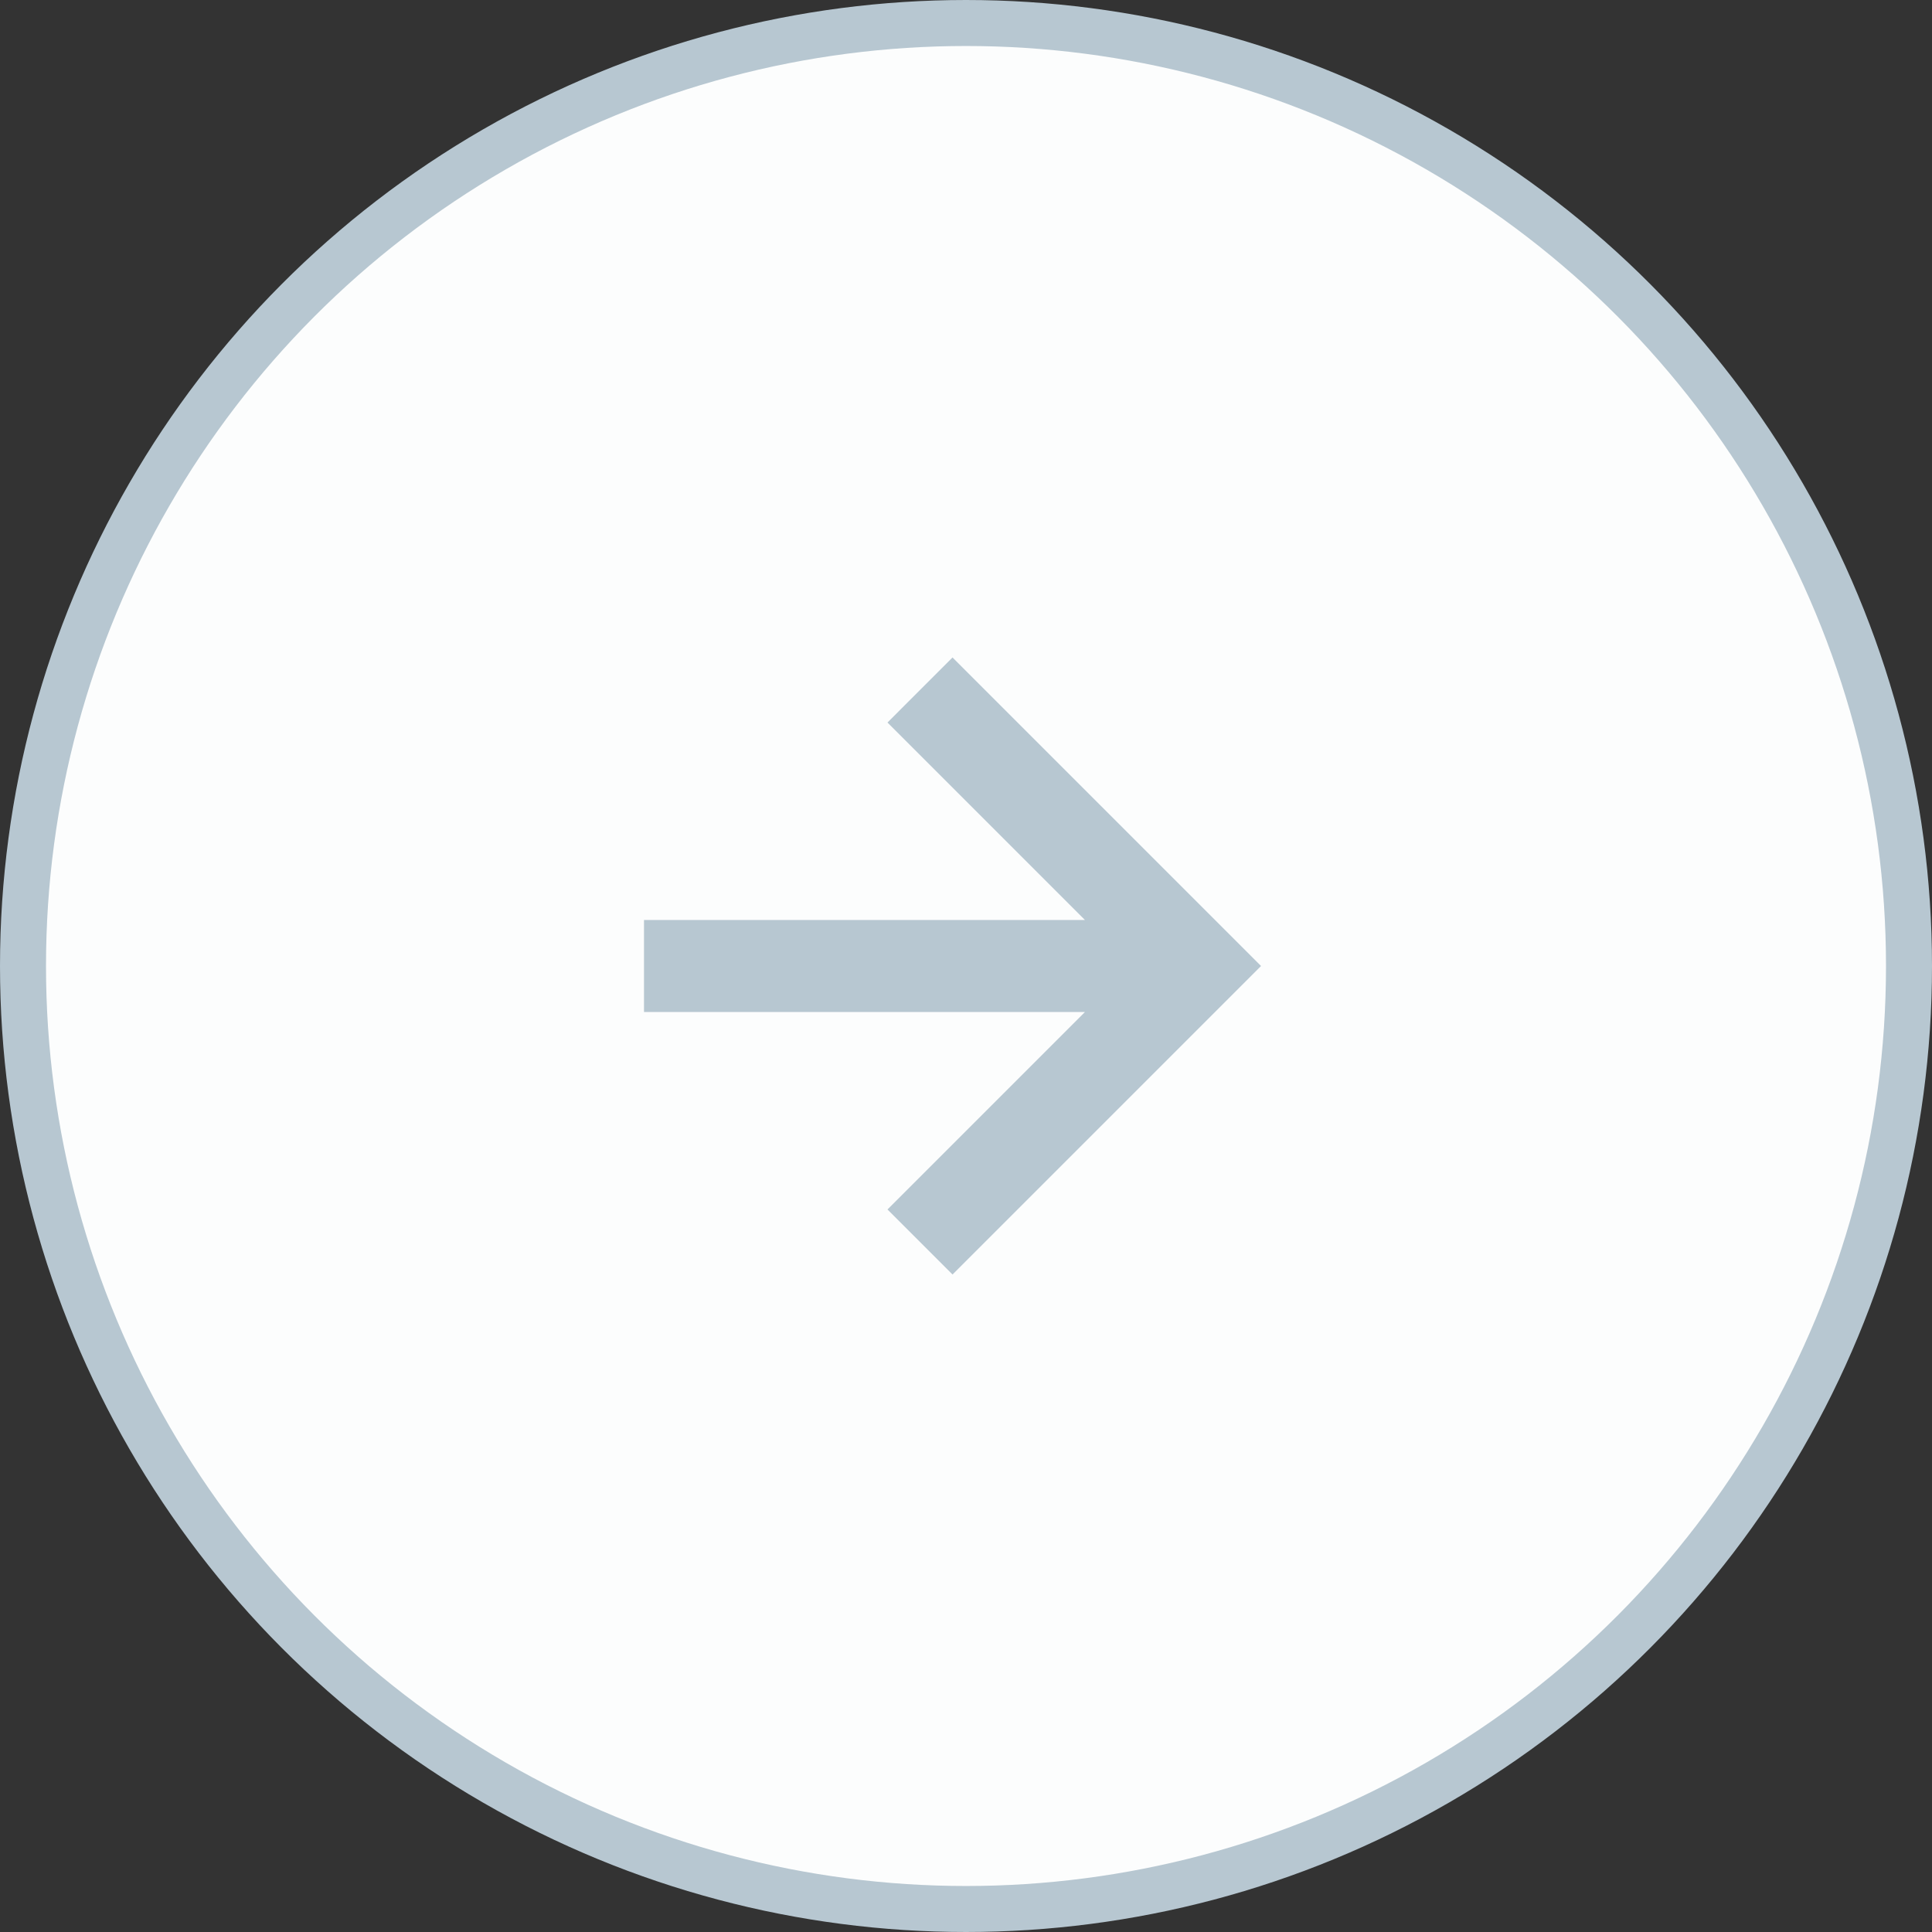 <svg width="42" height="42" viewBox="0 0 42 42" fill="none" xmlns="http://www.w3.org/2000/svg">
<rect x="0" y="0" width="42" height="42" fill="#333333" stroke="none"/>
<circle cx="21" cy="21" r="20.5" fill="#FCFDFD" stroke="#B7C7D1"/>
<path d="M19.293 26.293L23.586 22H14V20H23.586L19.293 15.707L20.707 14.293L27.414 21L20.707 27.707L19.293 26.293Z" fill="#B7C7D1"/>
</svg>
